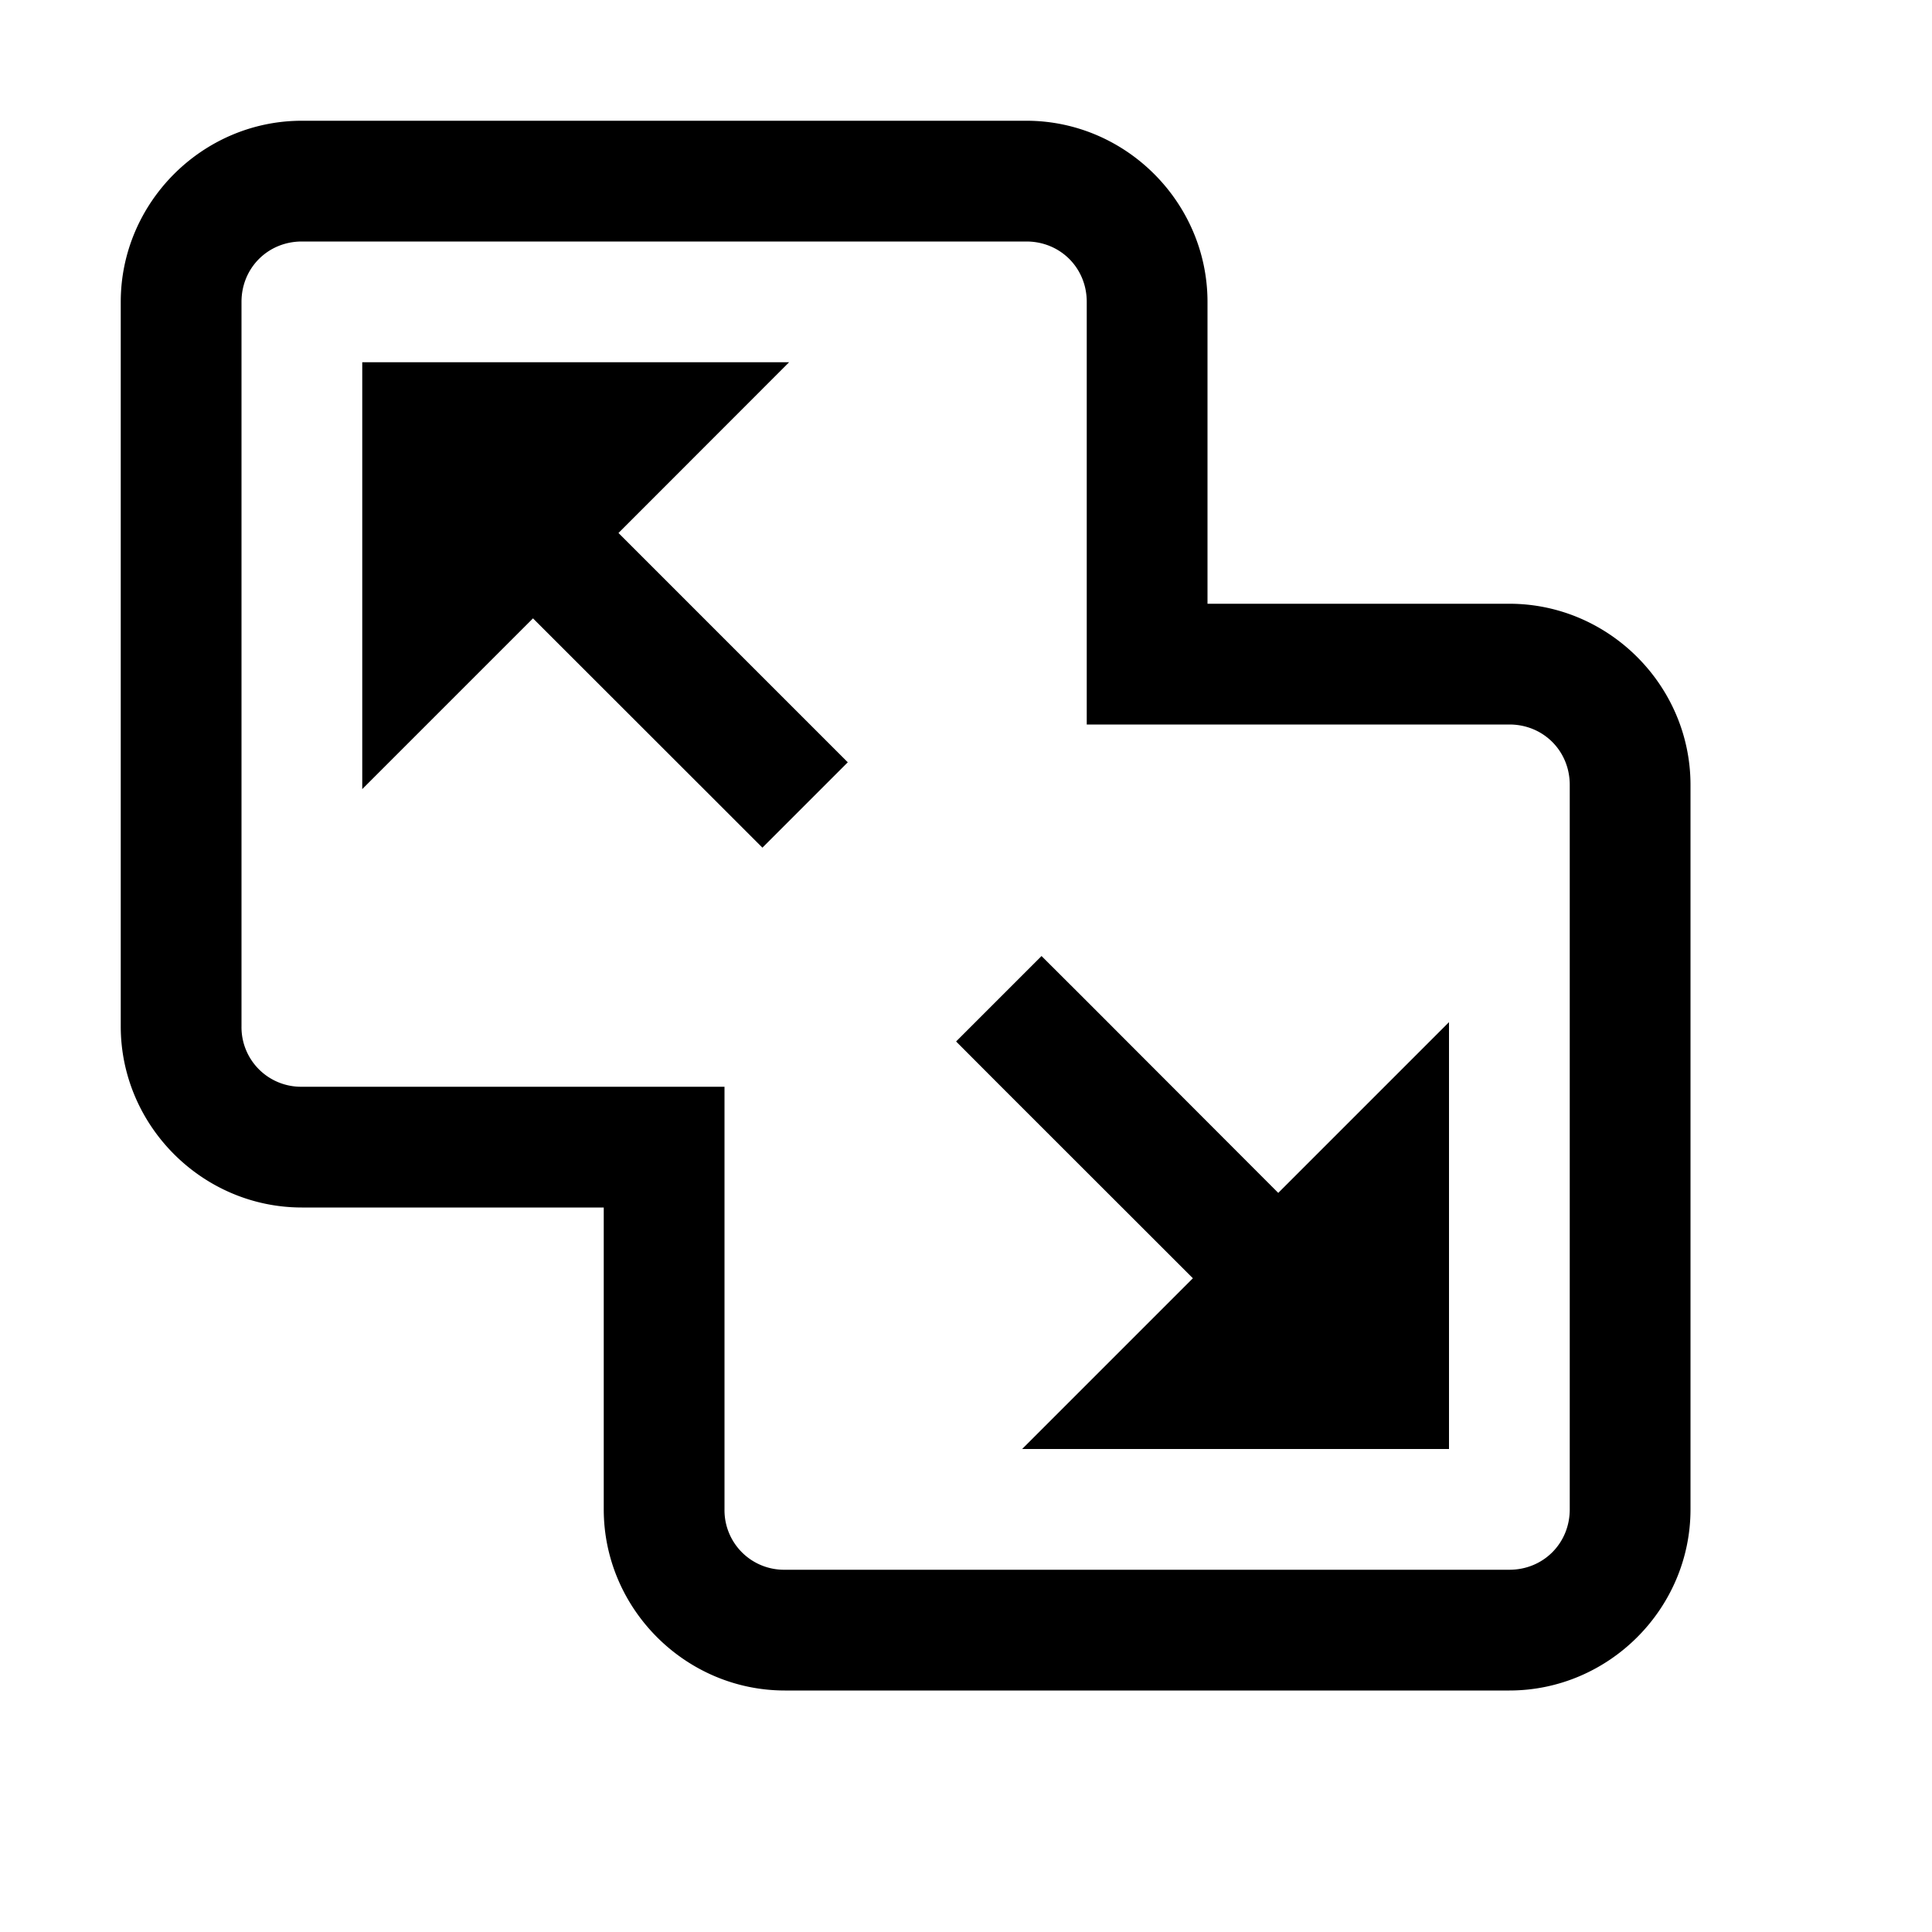 <svg xmlns="http://www.w3.org/2000/svg" viewBox="0 0 16 16"><path style="line-height:normal;text-indent:0;text-align:start;text-decoration-line:none;text-decoration-style:solid;text-decoration-color:#000;text-transform:none;block-progression:tb;isolation:auto;mix-blend-mode:normal" d="M2.5 1C1.677 1 1 1.677 1 2.5v6c0 .823.677 1.5 1.5 1.5H5v2.5c0 .823.677 1.5 1.5 1.5h6c.823 0 1.5-.677 1.5-1.5v-6c0-.823-.677-1.5-1.5-1.5H10V2.5C10 1.677 9.323 1 8.5 1h-6zm0 1h6c.281 0 .5.219.5.5V6h3.5c.281 0 .5.219.5.5v6c0 .281-.219.5-.5.5h-6a.493.493 0 0 1-.5-.5V9H2.5a.493.493 0 0 1-.5-.5v-6c0-.281.219-.5.5-.5zM3 3v3.535l1.414-1.414L5.96 6.666l.354.354.707-.707-.354-.354-1.545-1.545L6.535 3H3zm5.625 4.918l-.707.707.353.354 1.608 1.607L8.465 12H12V8.465l-1.414 1.414L8.979 8.27l-.354-.353z" font-weight="400" font-family="sans-serif" white-space="normal" overflow="visible"/></svg>